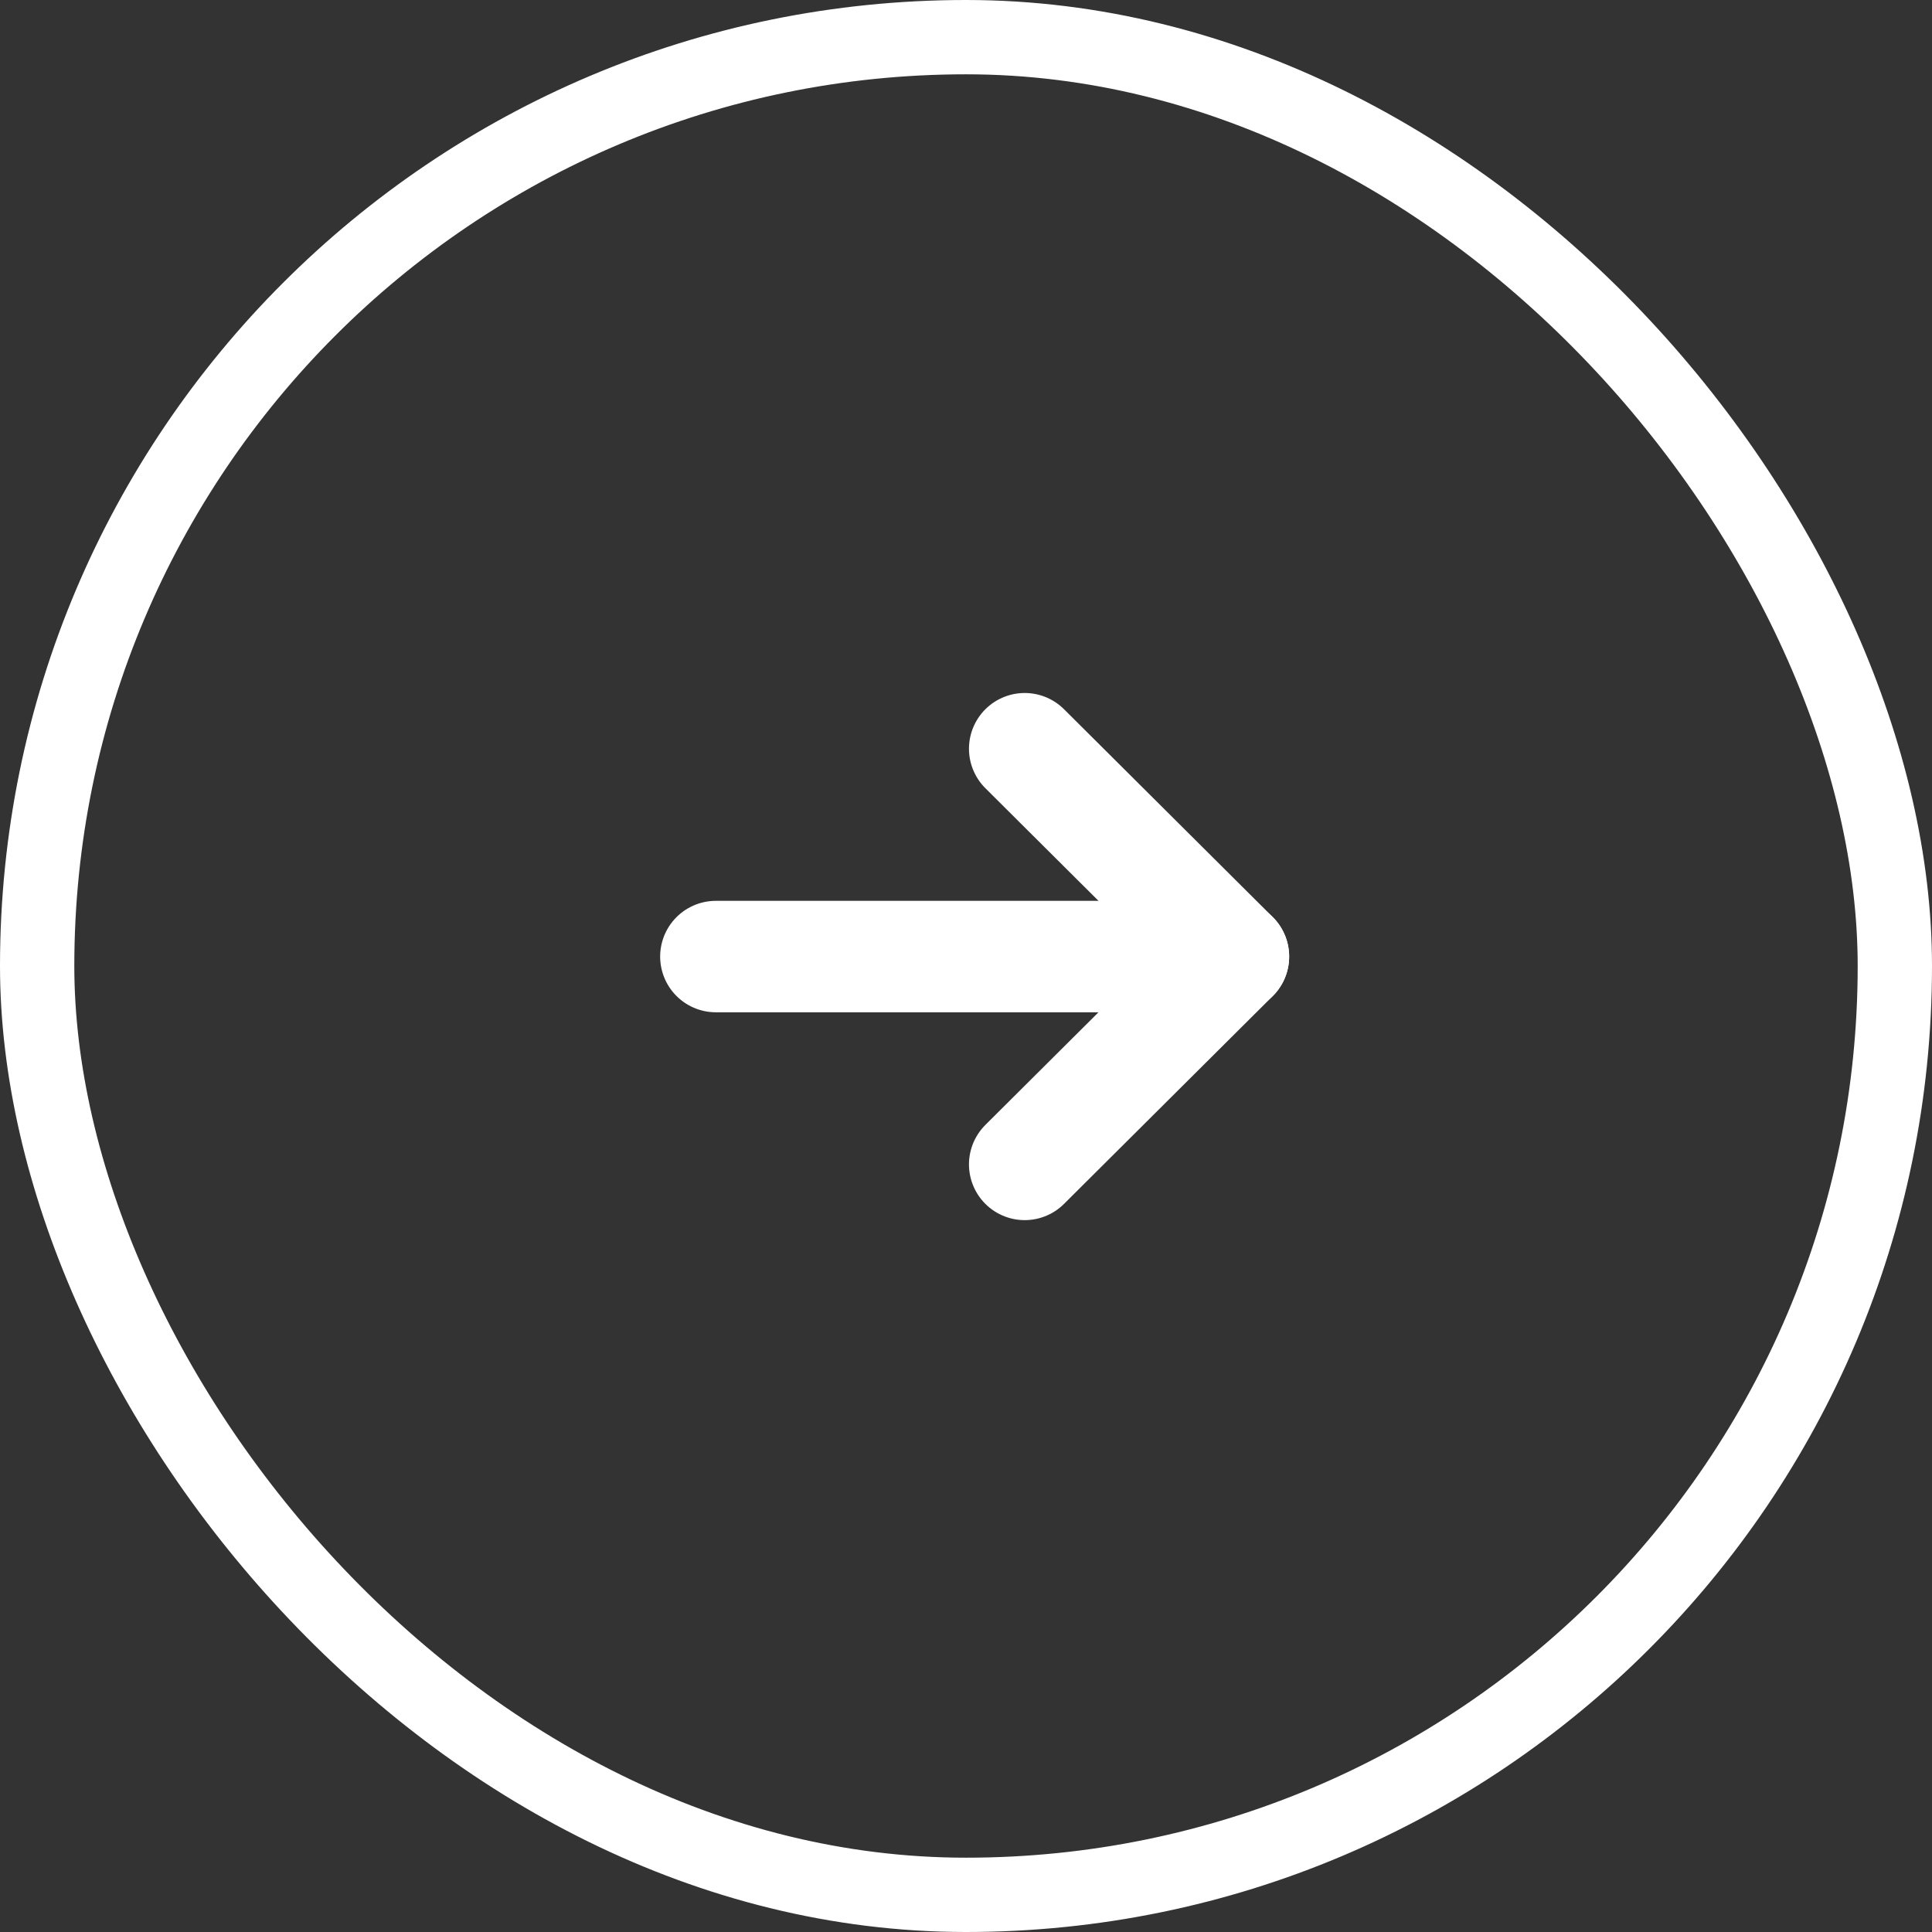 <svg width="26" height="26" viewBox="0 0 26 26" fill="none" xmlns="http://www.w3.org/2000/svg">
<rect x="0" y="0" width="26" height="26" fill="#333333" stroke="none"/>
<path d="M16.599 12.873H9.634" stroke="white" stroke-width="1.5" stroke-linecap="round" stroke-linejoin="round"/>
<path d="M13.79 10.076L16.599 12.873L13.79 15.67" stroke="white" stroke-width="1.5" stroke-linecap="round" stroke-linejoin="round"/>
<rect x="0.5" y="0.5" width="25" height="25" rx="12.5" stroke="white"/>
</svg>

